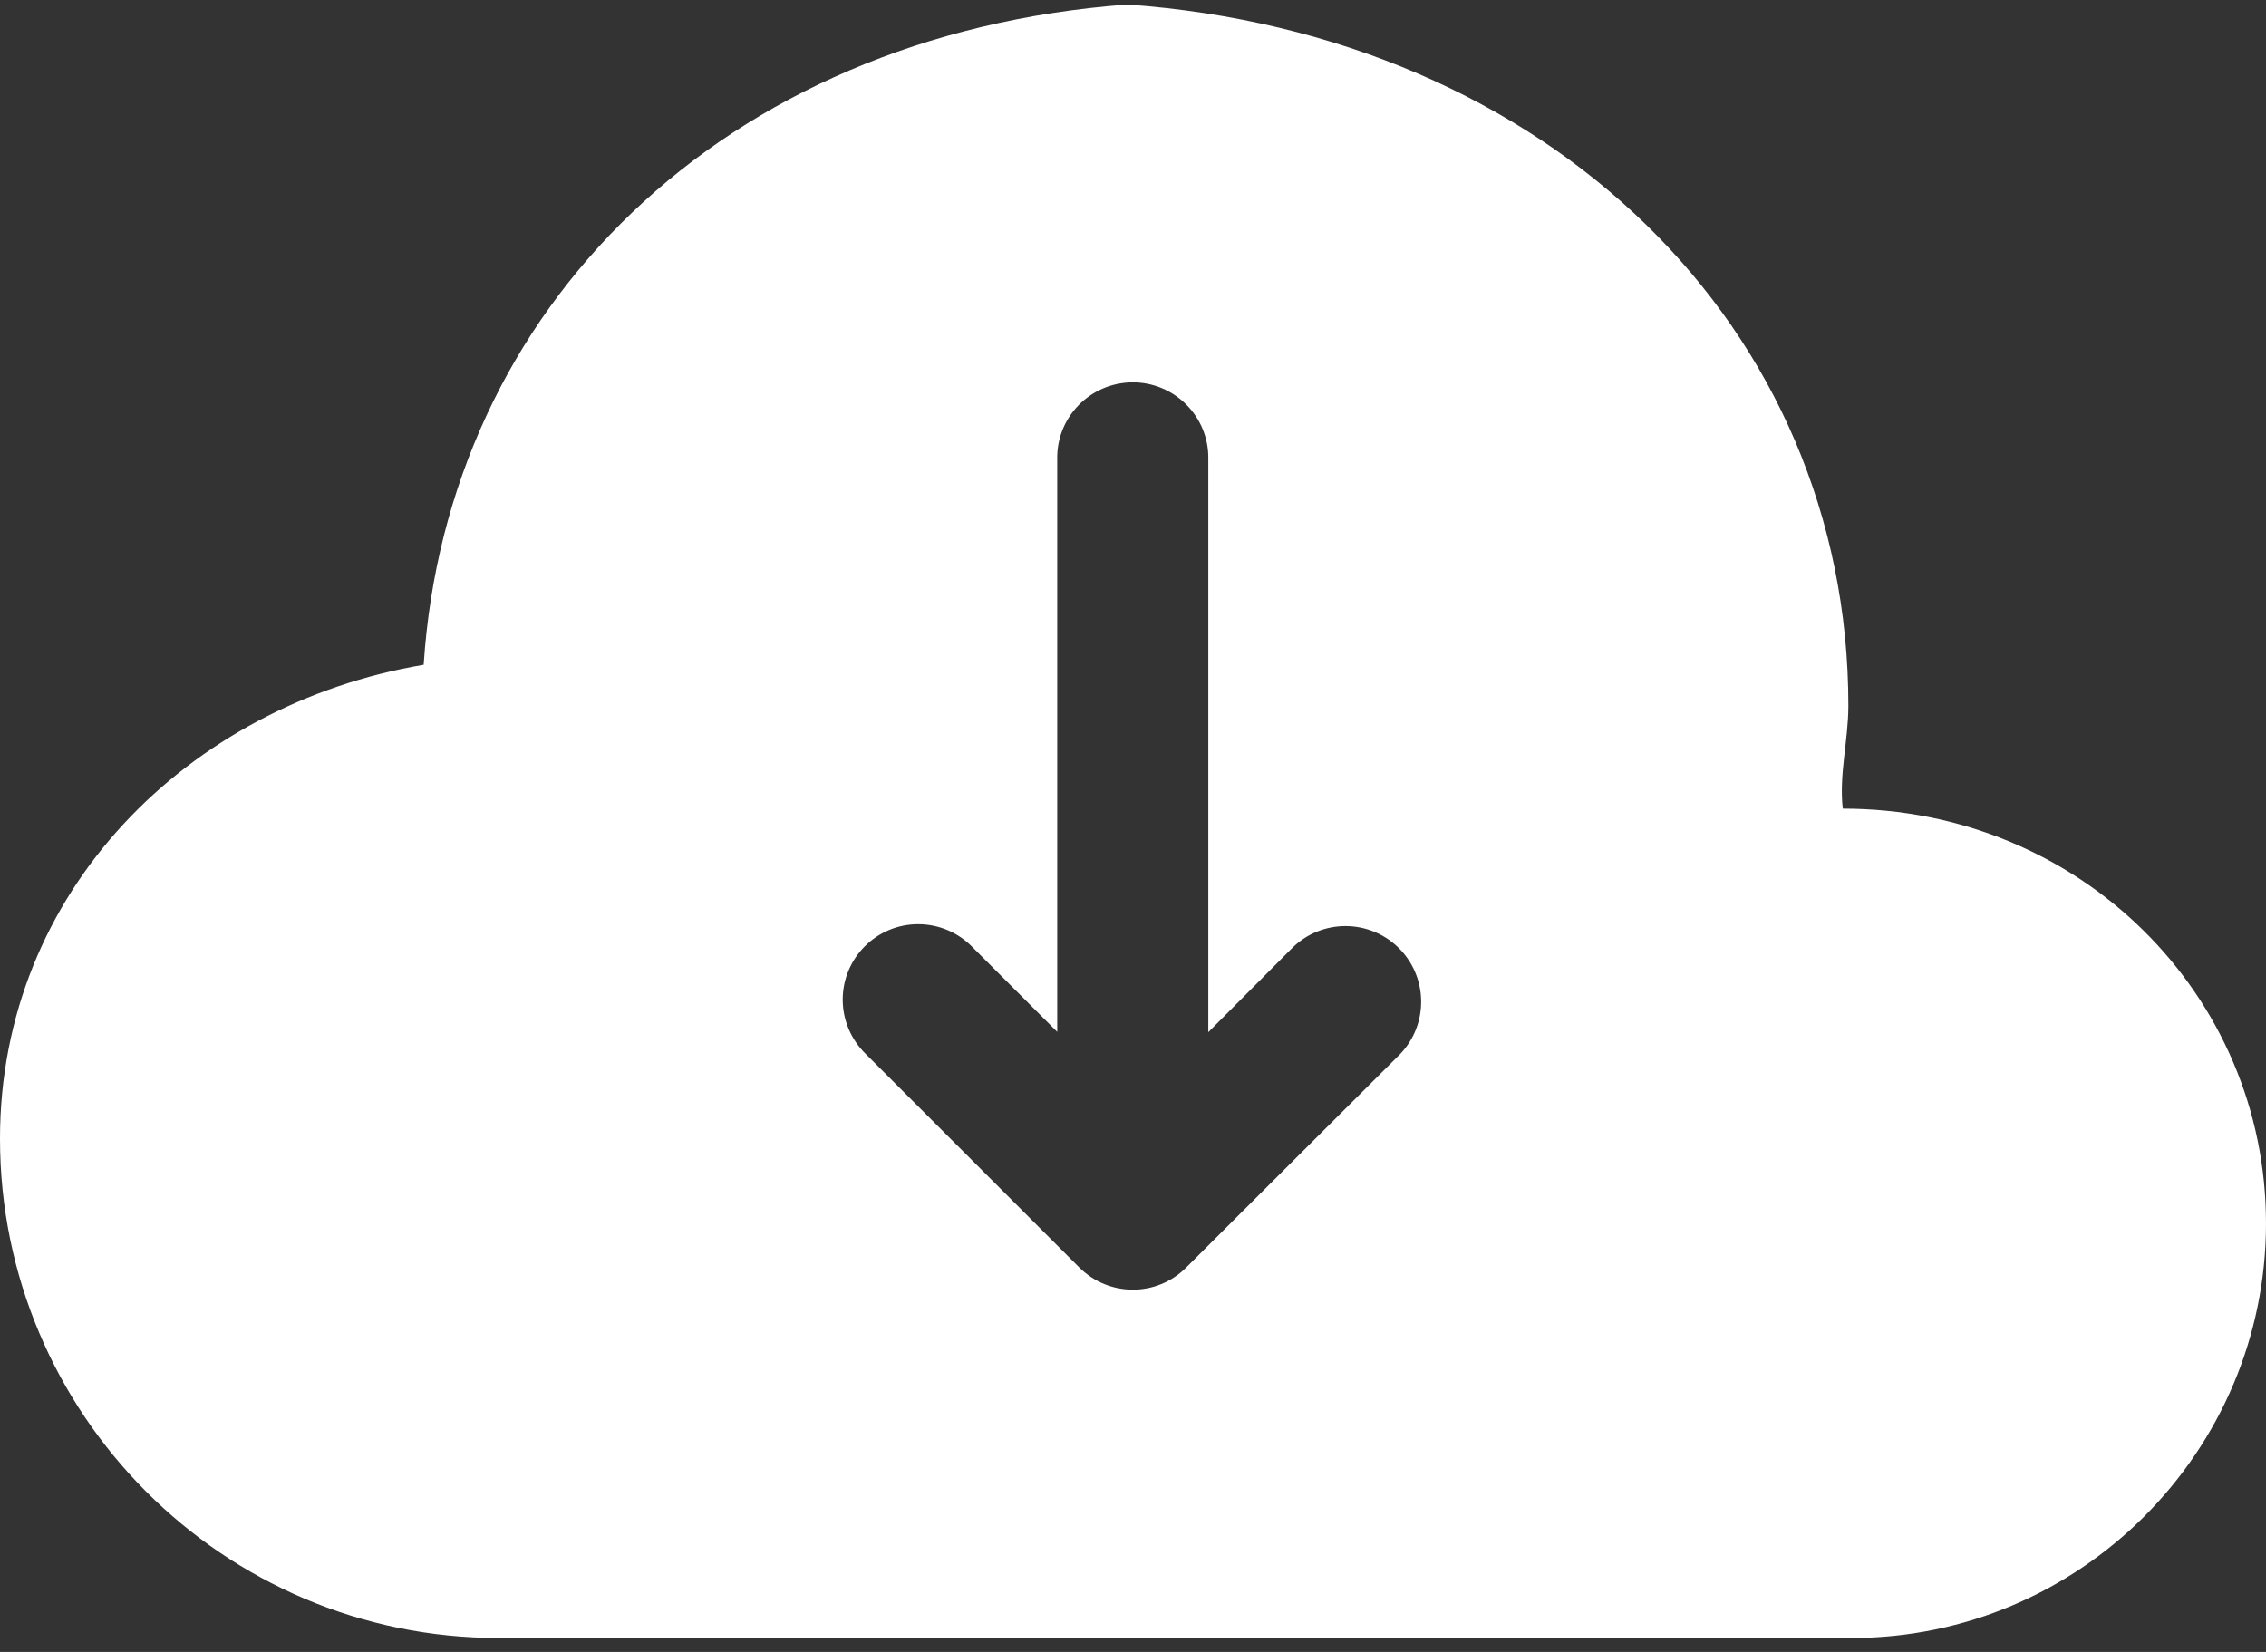 <?xml version="1.0" encoding="UTF-8"?>
<svg width="96px" height="70px" viewBox="0 0 96 70" version="1.1" xmlns="http://www.w3.org/2000/svg" xmlns:xlink="http://www.w3.org/1999/xlink">
    <rect x="0" y="0" width="96" height="70" fill="#333333" stroke="none"/>
    <title>element_01</title>
    <g id="Page-1" stroke="none" stroke-width="1" fill="none" fill-rule="evenodd">
        <g id="MKB_1920" transform="translate(-545, -1519)" fill="#FFFFFF" fill-rule="nonzero">
            <g id="element_01" transform="translate(545, 1519)">
                <g id="Group-23" transform="translate(-0, 0.192)">
                    <path d="M47.763,0 C65.619,1.274 78.307,13.68 78.307,29.715 C78.304,31.197 77.907,32.621 78.07,34.074 C88.115,34.074 96,41.968 96,51.648 C96,61.322 88.112,69.216 78.451,69.216 L21.12,69.216 L21.12,69.216 C9.466,69.216 -7.10542736e-15,59.725 -7.10542736e-15,48.058 C-7.10542736e-15,37.59 7.978,29.664 17.949,27.978 C18.931,12.893 30.592,1.274 47.763,0 Z M47.952,16.009 C46.173,16.038 44.755,17.488 44.79,19.27 L44.79,43.533 L41.197,39.939 C40.595,39.322 39.776,38.973 38.909,38.97 C37.139,38.966 35.706,40.394 35.702,42.163 C35.702,43.03 36.054,43.866 36.685,44.477 L45.734,53.526 C46.989,54.768 49.002,54.768 50.246,53.526 L59.315,44.477 C60.541,43.2 60.499,41.168 59.222,39.942 C57.981,38.755 56.026,38.752 54.784,39.939 L51.19,43.546 L51.19,19.27 C51.226,17.462 49.757,15.99 47.952,16.009 Z" id="Combined-Shape"></path>
                </g>
            </g>
        </g>
    </g>
</svg>